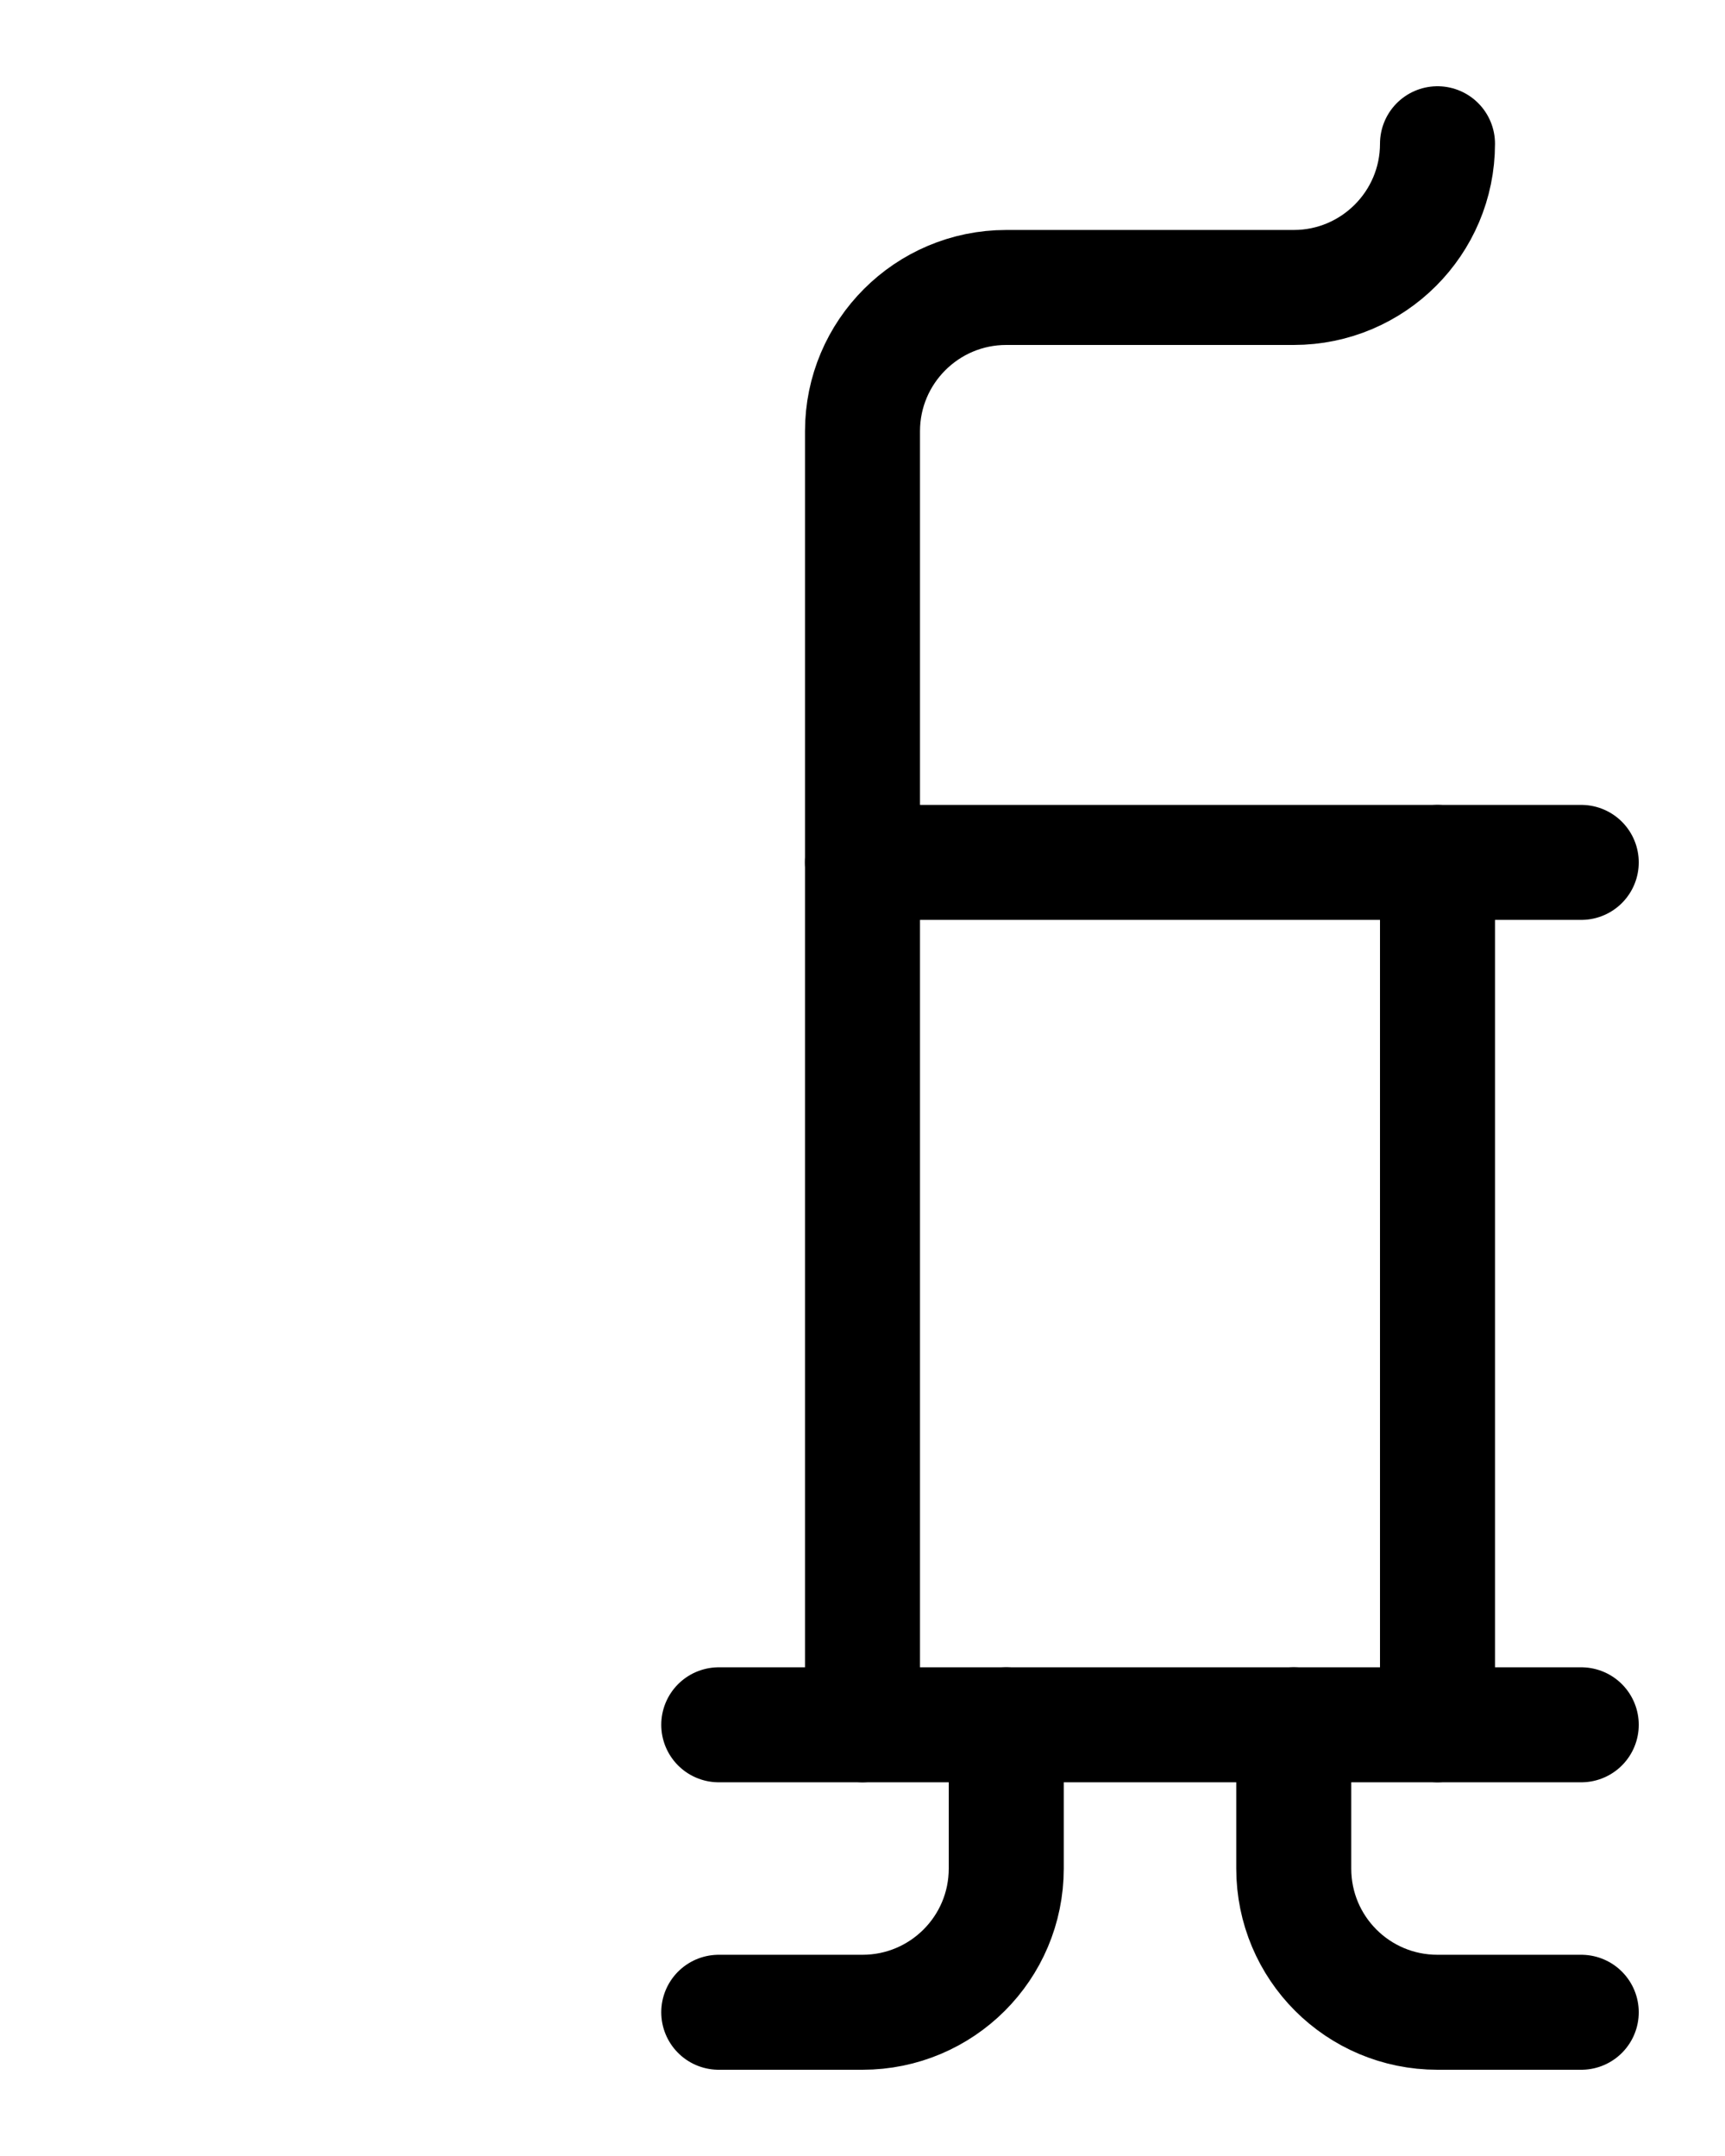 <?xml version="1.0" encoding="utf-8"?>
<!-- Generator: Adobe Illustrator 26.0.0, SVG Export Plug-In . SVG Version: 6.00 Build 0)  -->
<svg version="1.1" id="图层_1" xmlns="http://www.w3.org/2000/svg" xmlns:xlink="http://www.w3.org/1999/xlink" x="0px" y="0px"
	 viewBox="0 0 720 900" style="enable-background:new 0 0 720 900;" xml:space="preserve">
<style type="text/css">
	.st0{fill:none;stroke:#000000;stroke-width:48;stroke-linecap:round;stroke-linejoin:round;stroke-miterlimit:10;}
</style>
<path class="st0" d="M360,720V180c0-33.1,26.9-60,60-60h120c33.1,0,60-26.9,60-60"/>
<line class="st0" x1="360" y1="360" x2="660" y2="360"/>
<line class="st0" x1="600" y1="360" x2="600" y2="720"/>
<line class="st0" x1="300" y1="720" x2="660" y2="720"/>
<path class="st0" d="M300,840h60c33.1,0,60-26.8,60-60v-60"/>
<path class="st0" d="M660,840h-60c-33.2,0-60-26.8-60-60v-60"/>
</svg>
